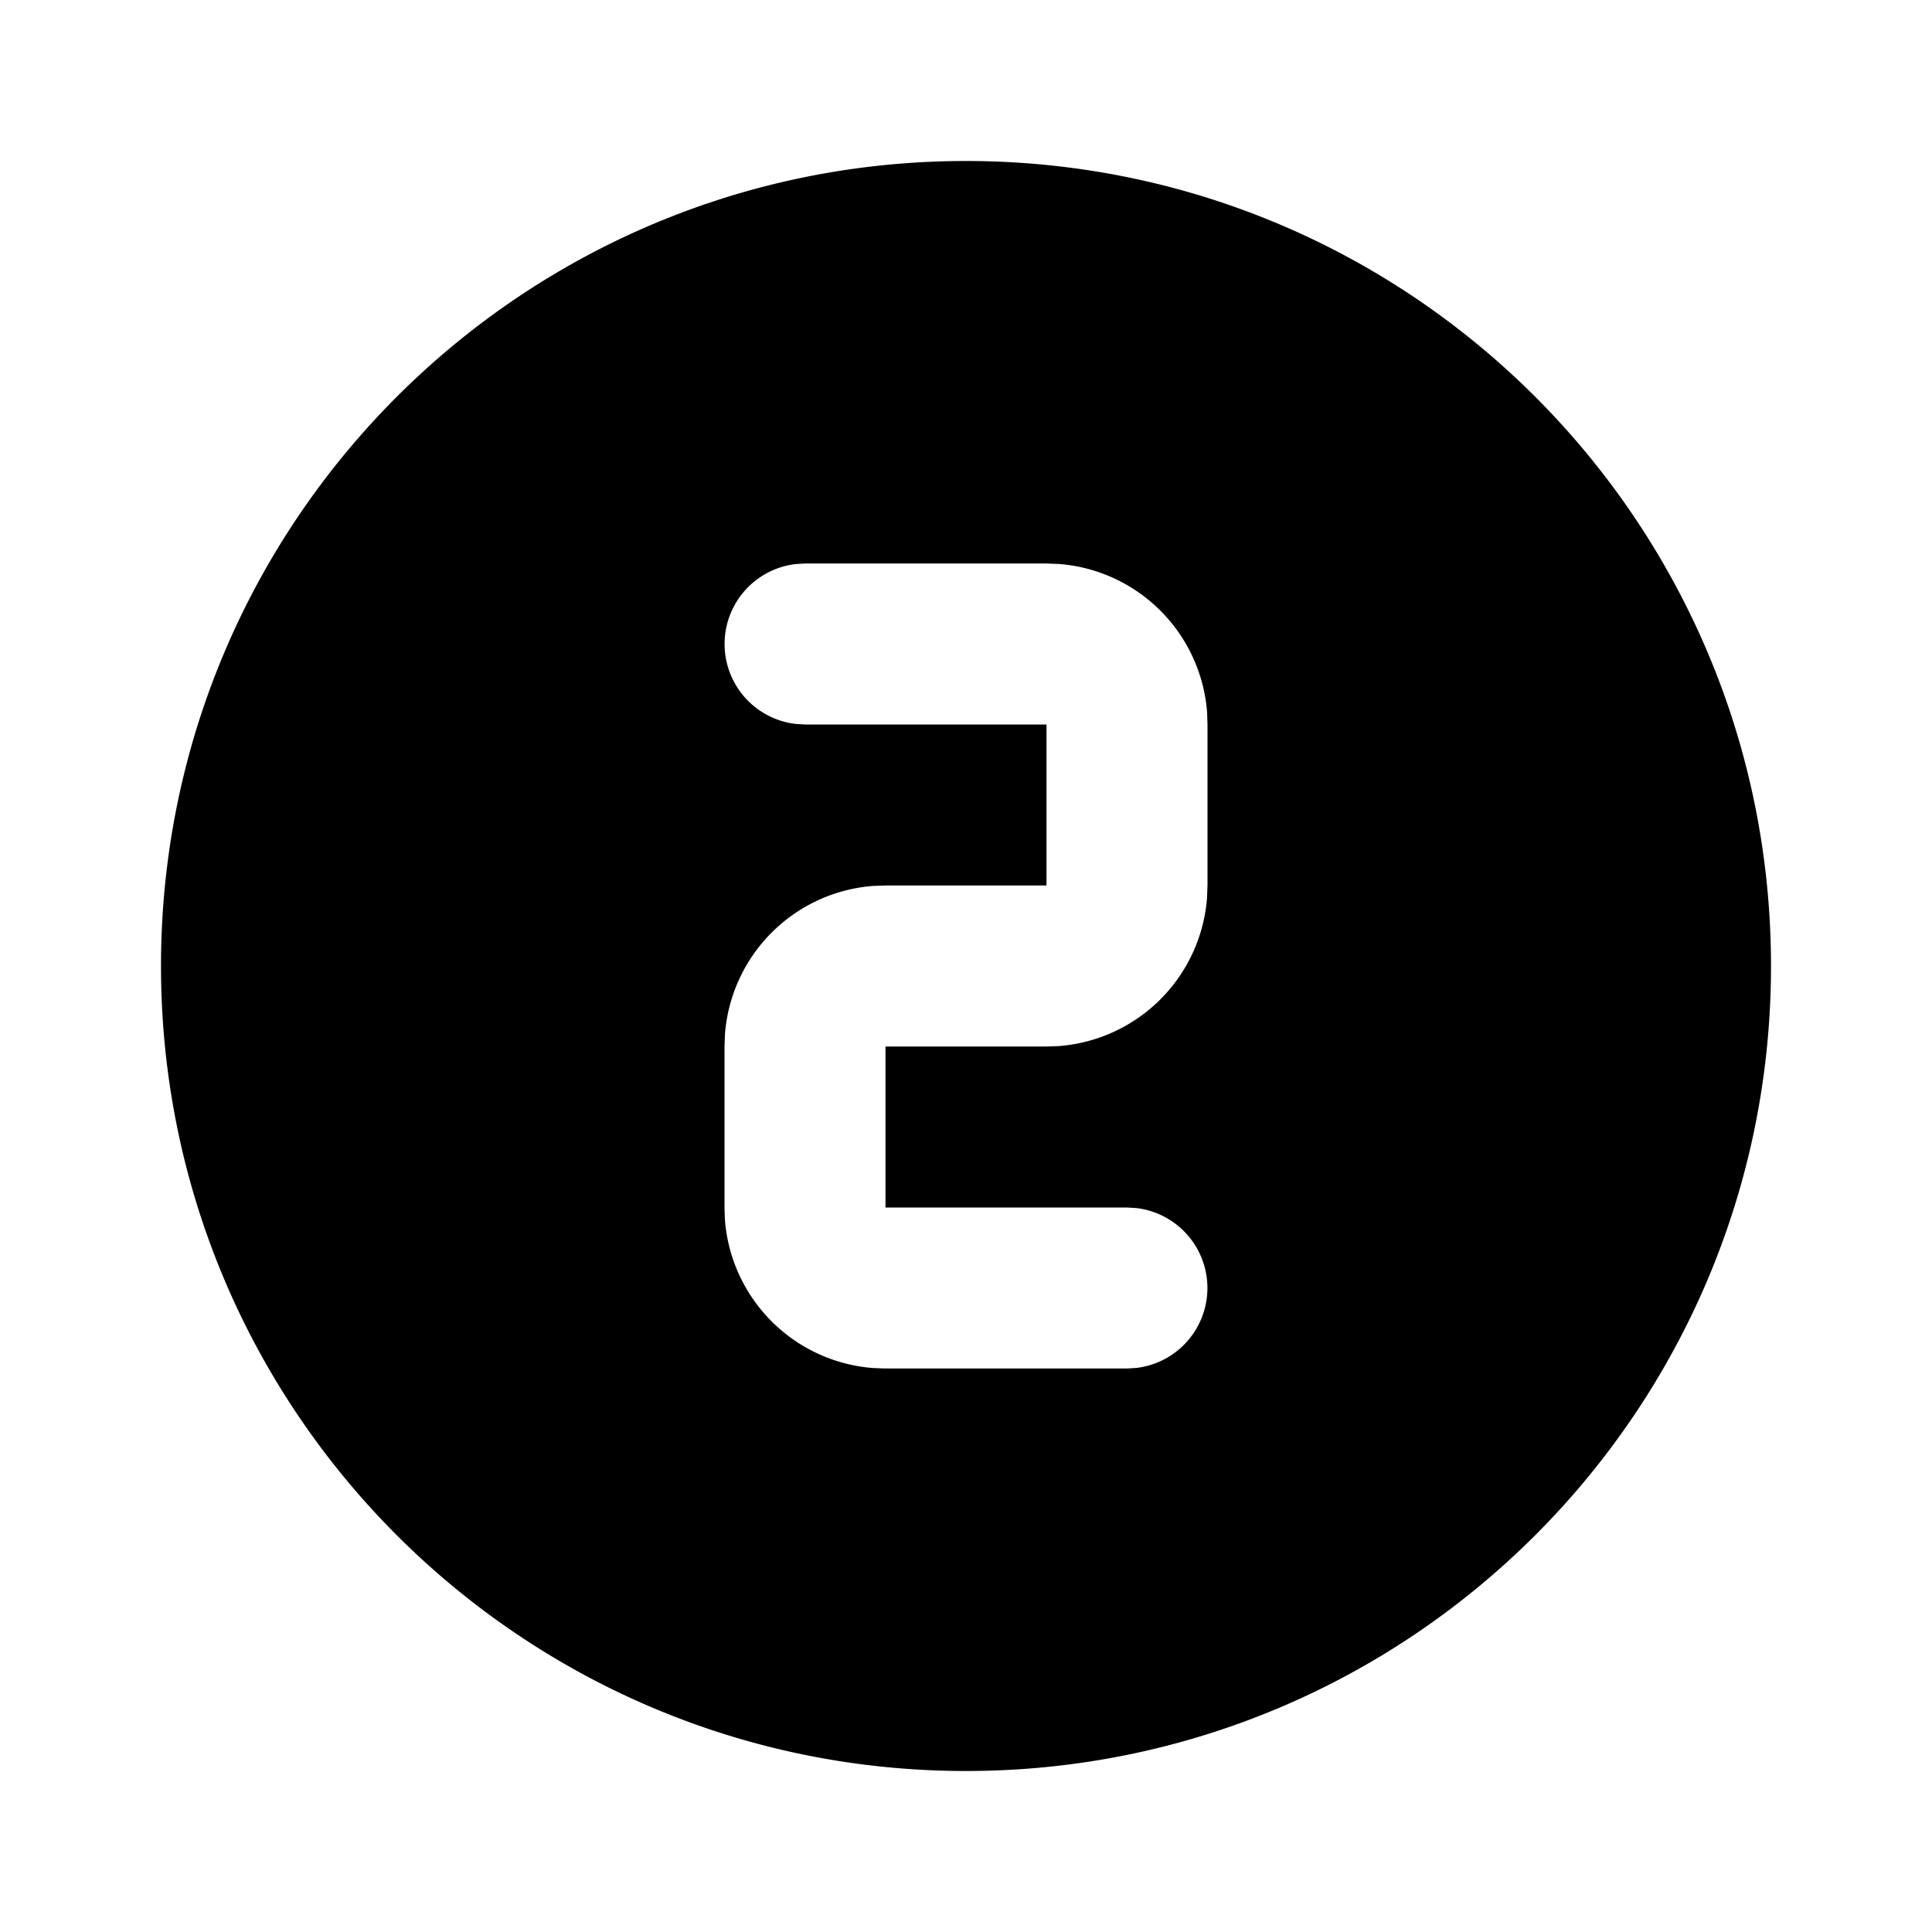 <svg xmlns="http://www.w3.org/2000/svg" class="icon icon-tabler icon-tabler-circle-2-filled"  viewBox="0 0 24 24" stroke-width="1.5" stroke="currentColor" fill="none" stroke-linecap="round" stroke-linejoin="round">
  <path stroke="none" d="M0 0h24v24H0z" fill="none"/>
  <path d="M12 2c5.523 0 10 4.477 10 10s-4.477 10 -10 10s-10 -4.477 -10 -10s4.477 -10 10 -10zm1 5h-3l-.117 .007a1 1 0 0 0 0 1.986l.117 .007h3v2h-2l-.15 .005a2 2 0 0 0 -1.844 1.838l-.006 .157v2l.005 .15a2 2 0 0 0 1.838 1.844l.157 .006h3l.117 -.007a1 1 0 0 0 0 -1.986l-.117 -.007h-3v-2h2l.15 -.005a2 2 0 0 0 1.844 -1.838l.006 -.157v-2l-.005 -.15a2 2 0 0 0 -1.838 -1.844l-.157 -.006z" stroke-width="0" fill="currentColor" />
</svg>


